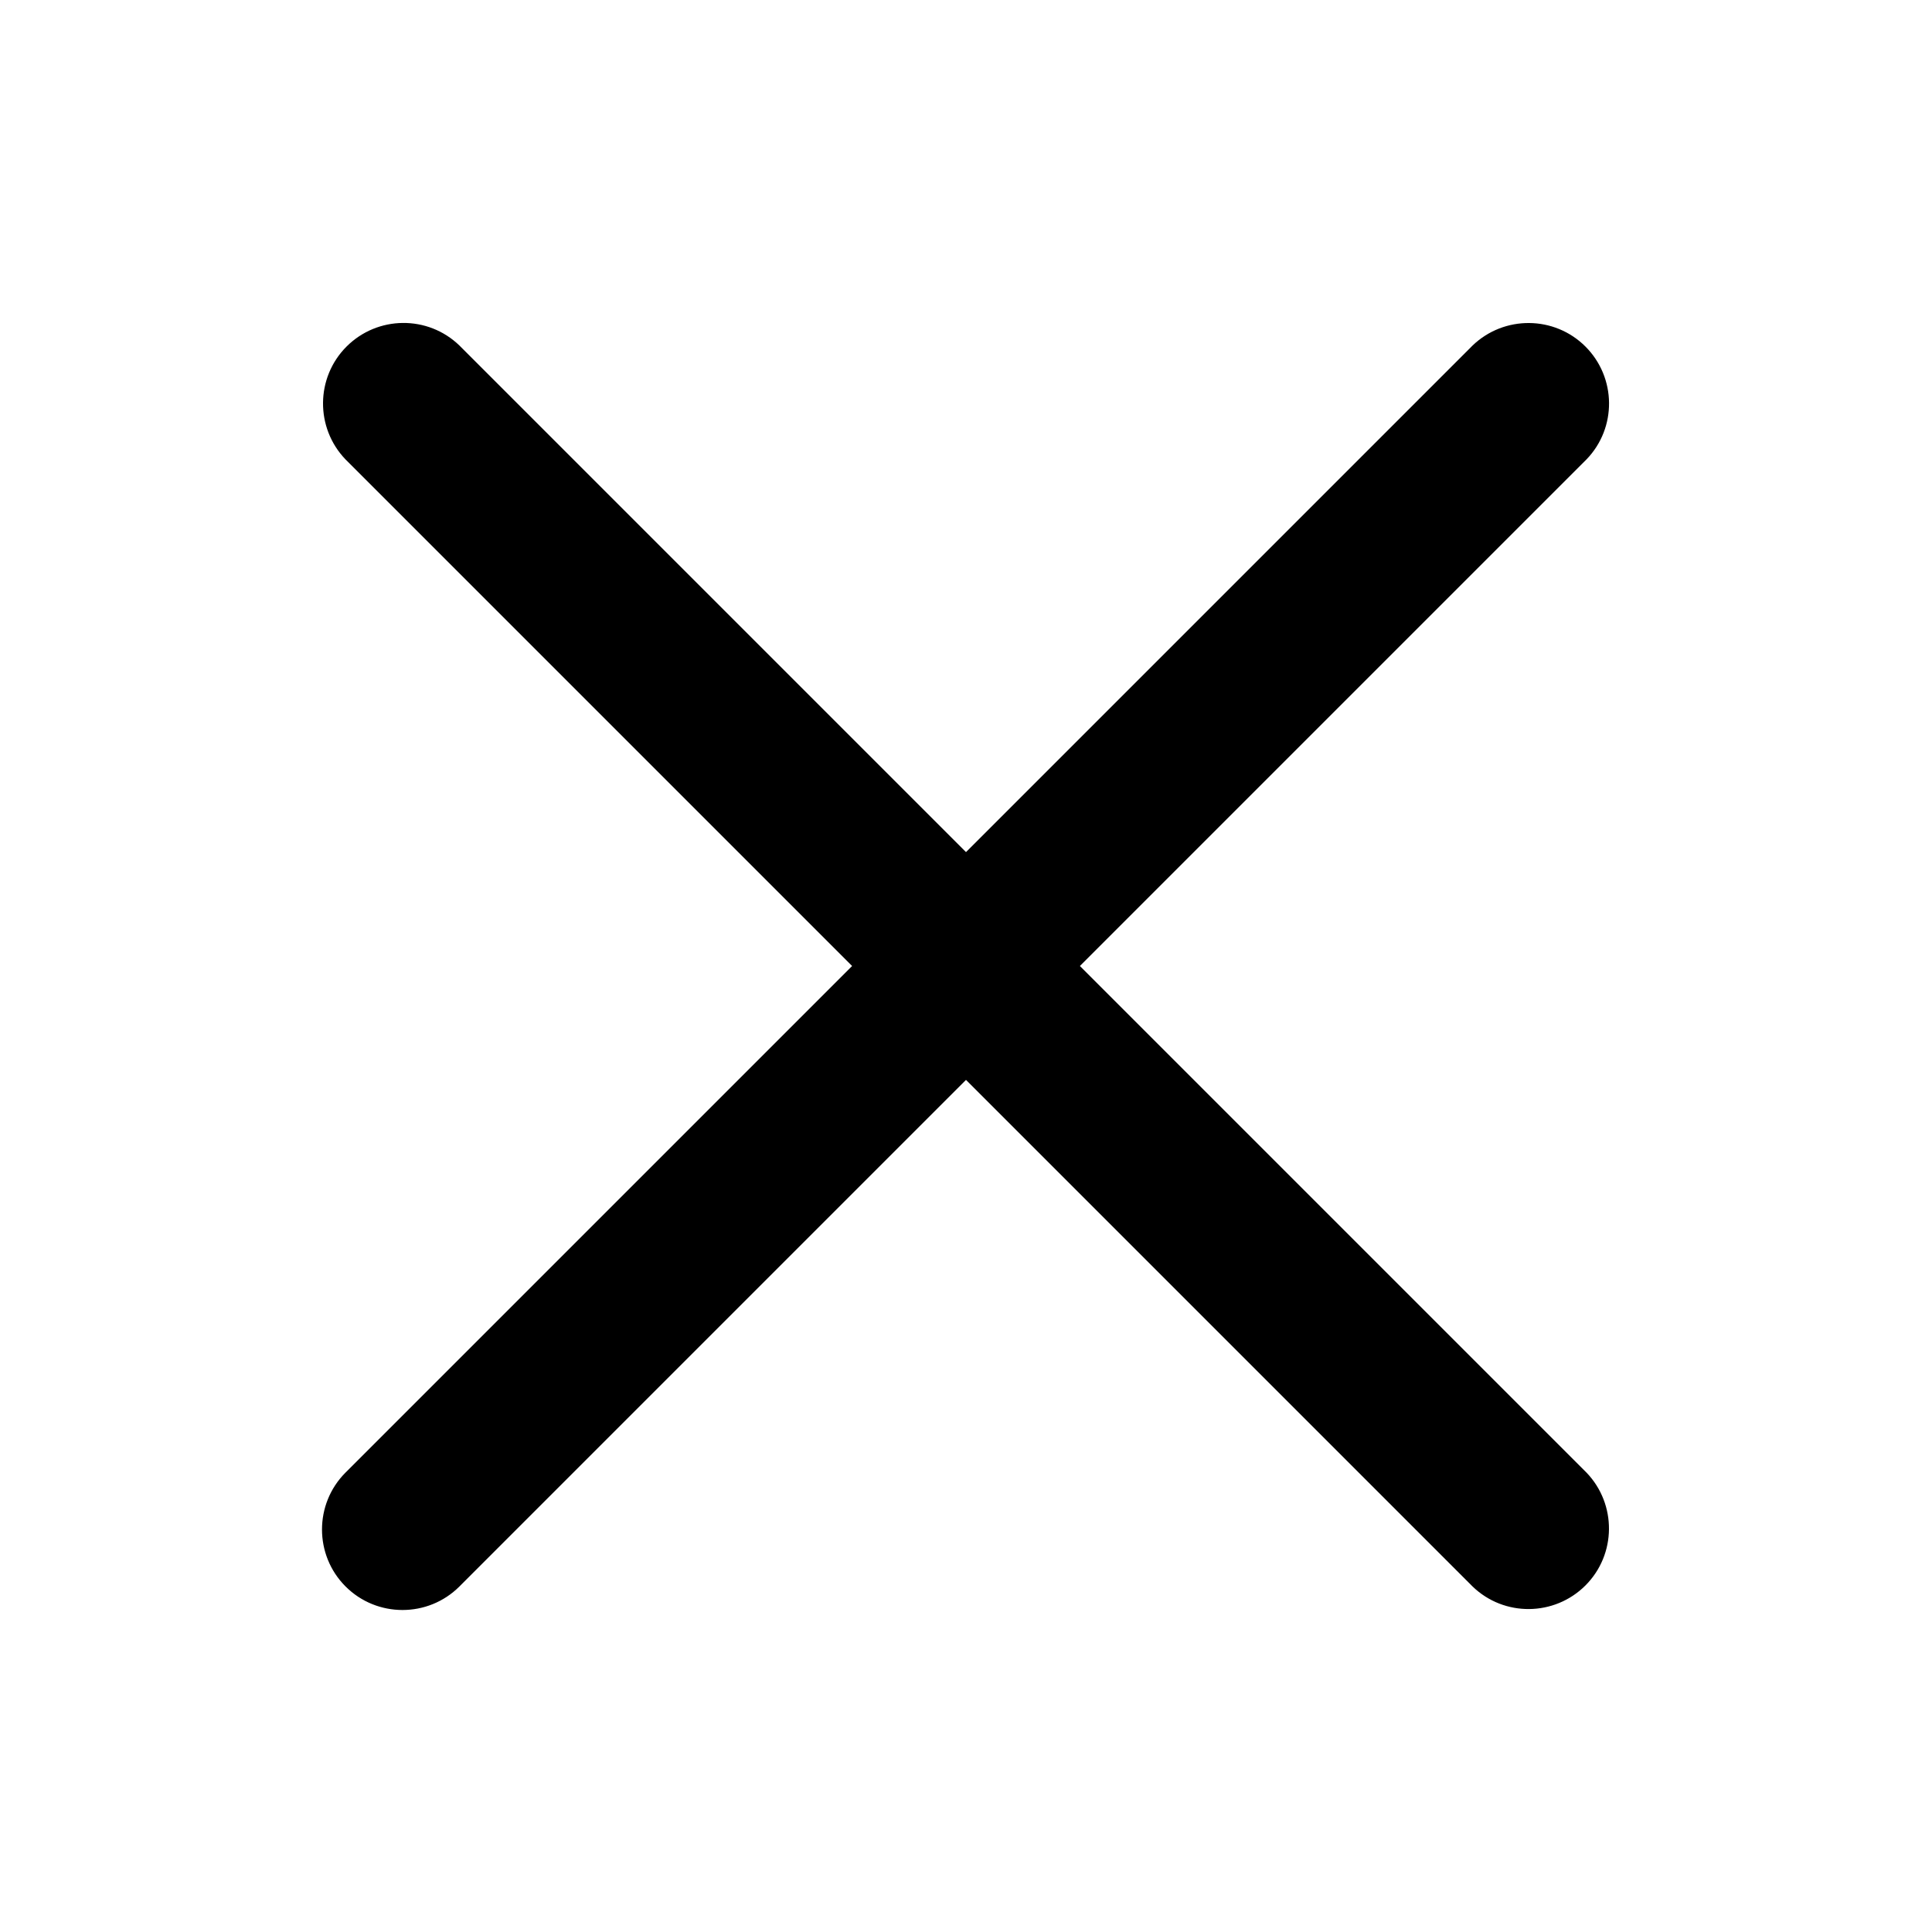 <?xml version="1.0"?><svg xmlns="http://www.w3.org/2000/svg" width="960" height="960" viewBox="0 0 960 960"><path d="m171.7 788.3c15.6 15.6 41 15.6 56.6 0l251.7-251.7 251.7 251.7c15.7 15.2 40.7 14.9 56.1-0.5 15.4-15.4 15.6-40.4 0.5-56.1l-251.7-251.7 251.7-251.7c15.2-15.7 14.9-40.7-0.5-56.1-15.4-15.4-40.4-15.6-56.1-0.5l-251.7 251.7-251.7-251.7c-15.7-15.2-40.7-14.9-56.1 0.5-15.4 15.4-15.6 40.4-0.5 56.1l251.7 251.7-251.7 251.7c-15.6 15.6-15.6 41 0 56.6z"></path></svg>